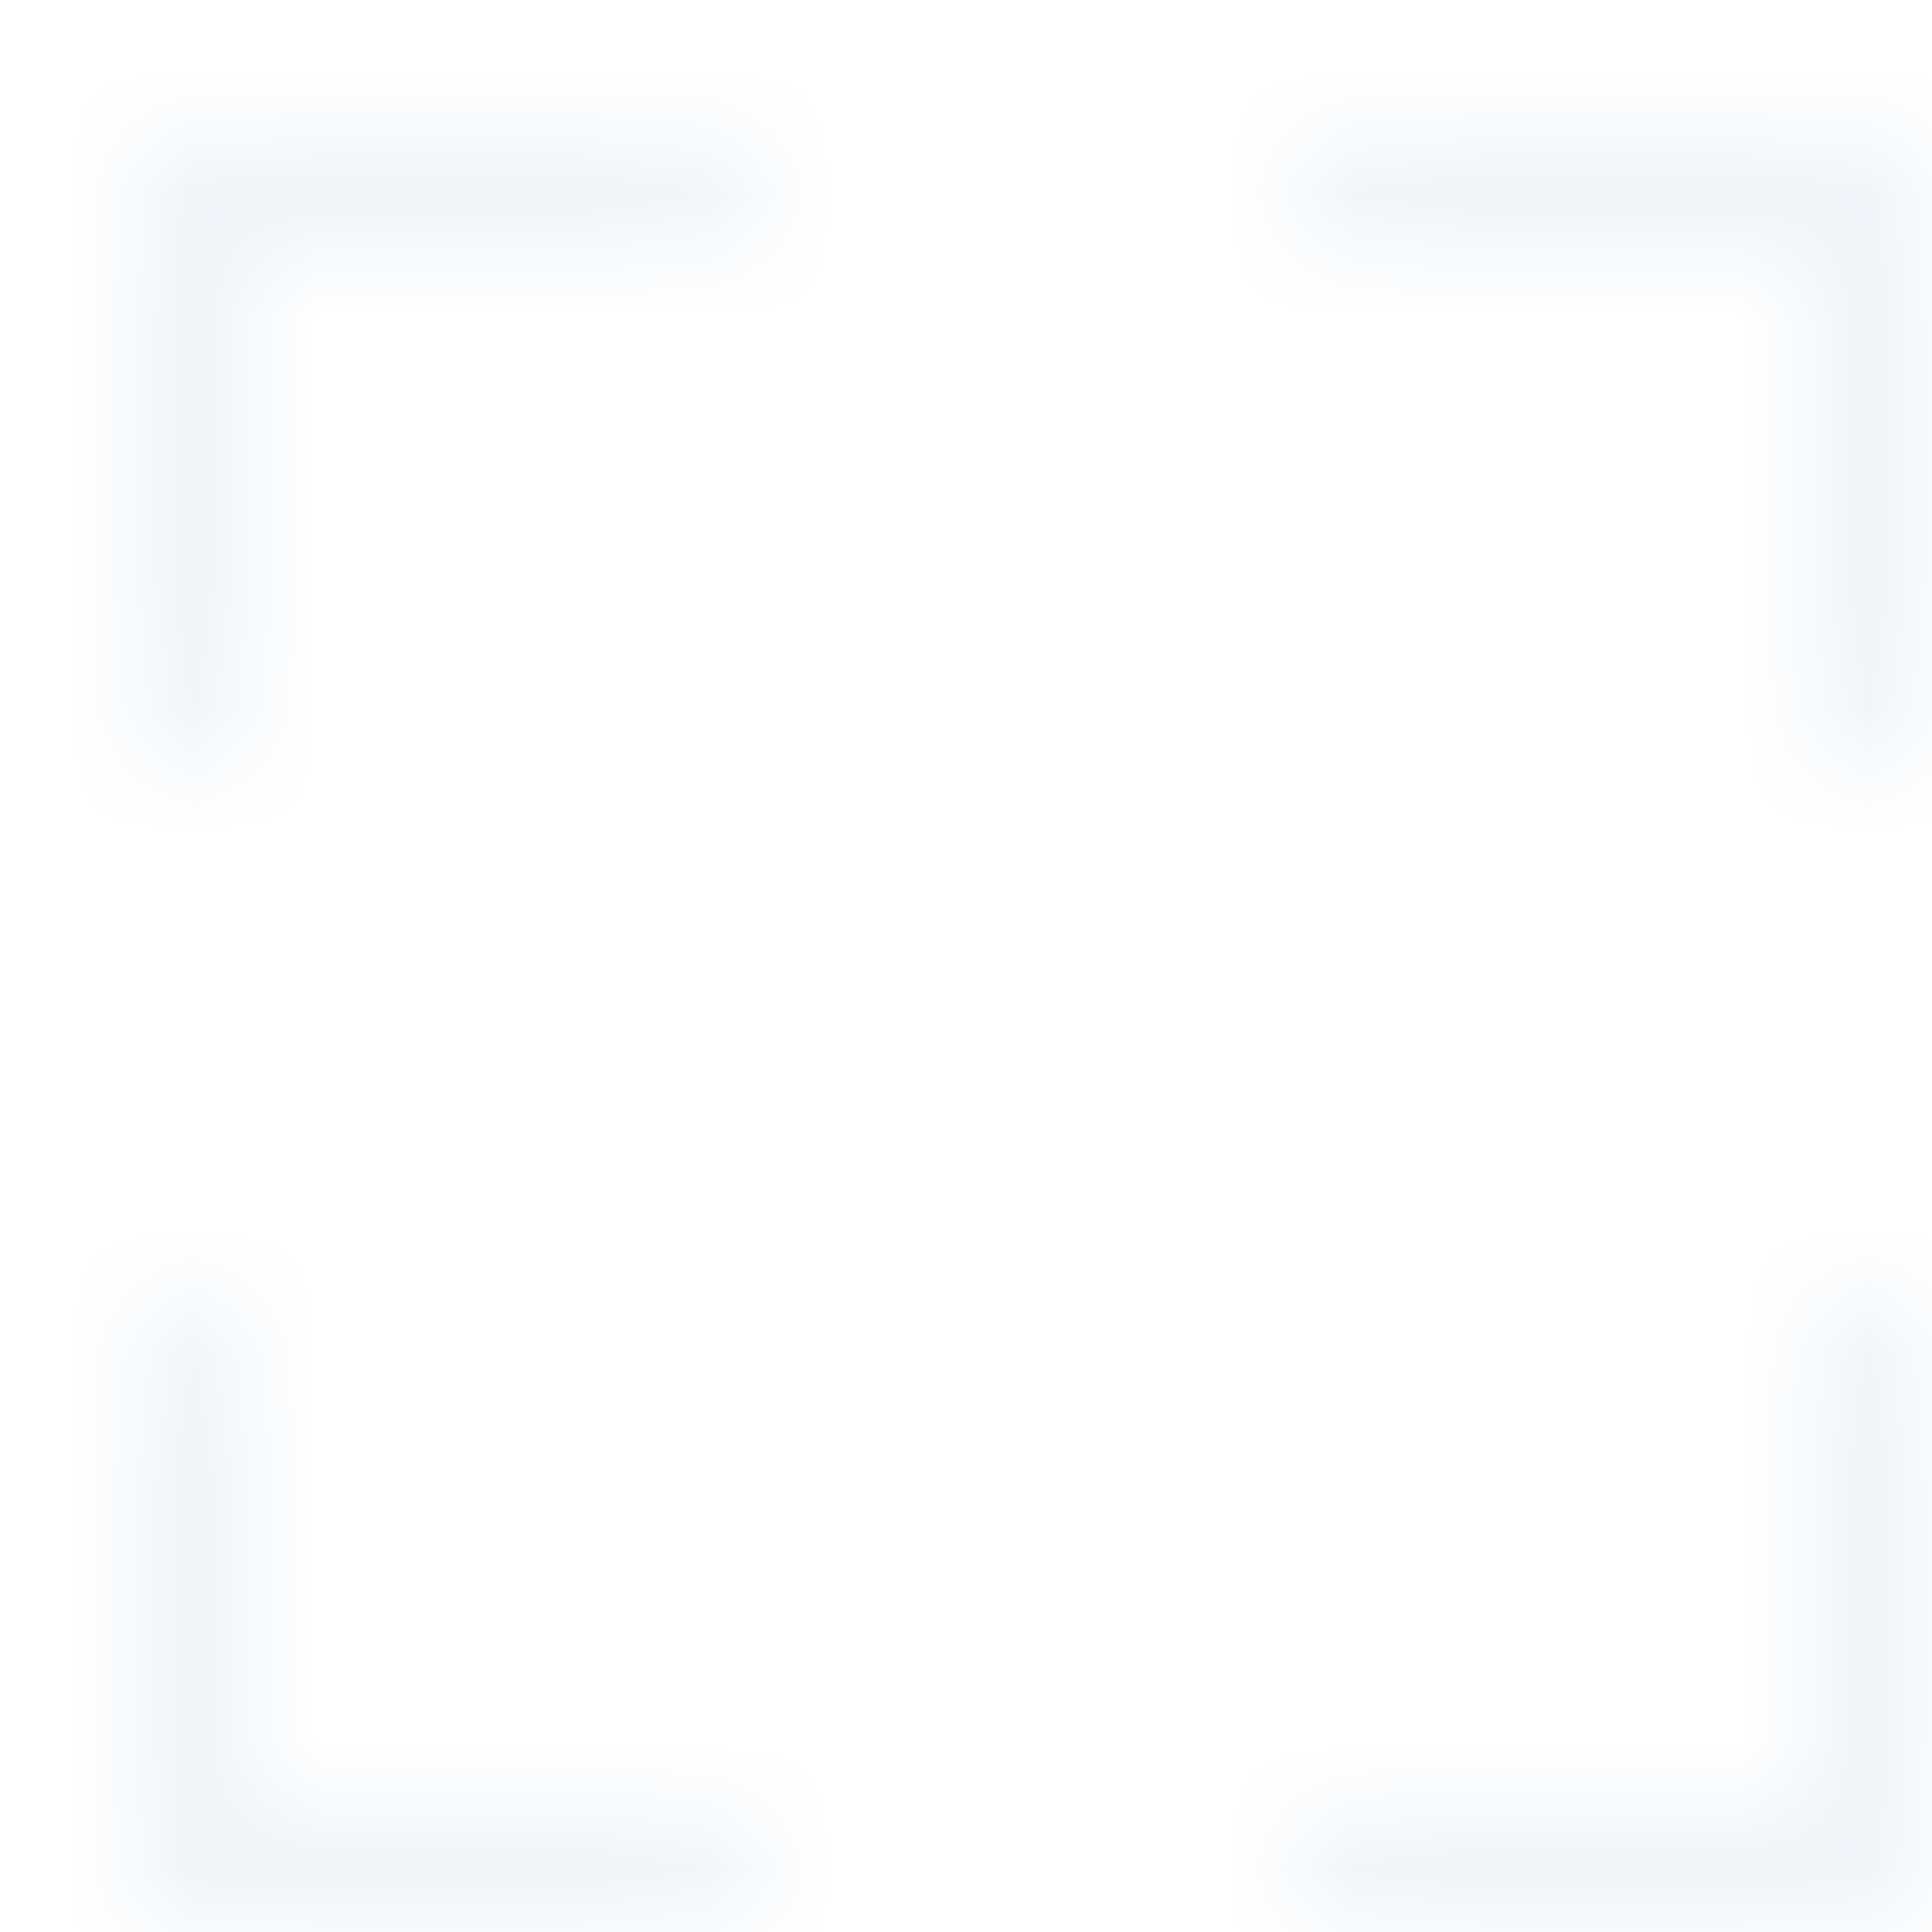 <?xml version="1.0" encoding="utf-8"?>
<!-- Generator: Adobe Illustrator 21.0.0, SVG Export Plug-In . SVG Version: 6.00 Build 0)  -->
<svg version="1.1" id="Layer_1" xmlns="http://www.w3.org/2000/svg" xmlns:xlink="http://www.w3.org/1999/xlink" x="0px" y="0px"
	 viewBox="0 0 15 15" xml:space="preserve" width="200" height="200">
<style type="text/css">
	.st0{fill:#FFFFFF;}
	.st1{filter:url(#Adobe_OpacityMaskFilter);}
	.st2{mask:url(#mask-2);}
	.st3{fill:#516173;}
	.st4{fill:none;stroke:#000000;stroke-opacity:0.1;}
	.st5{filter:url(#Adobe_OpacityMaskFilter_1_);}
	.st6{mask:url(#mask-4);}
	.st7{fill:#F1F4F8;}
</style>
<g id="ICO_black">
	<g id="Desktop_1">
		<g id="Button_x2F_Small_x2F_Icon-Only">

			<g id="Icon_x2F_fullscreen" >
				<g id="Dropdown-Arrow">
				</g>
				<defs>
					<filter id="Adobe_OpacityMaskFilter_1_" filterUnits="userSpaceOnUse" x="0" y="0" width="16" height="16">
						<feColorMatrix  type="matrix" values="1 0 0 0 0  0 1 0 0 0  0 0 1 0 0  0 0 0 1 0"/>
					</filter>
				</defs>
				<mask maskUnits="userSpaceOnUse" x="0" y="0" width="16" height="16" id="mask-4">
					<g class="st5">
						<path id="path-3" class="st0" d="M14.8,14.9C14.7,15,14.6,15,14.5,15h-4c-0.3,0-0.5-0.2-0.5-0.5c0-0.3,0.2-0.5,0.5-0.5H14
							v-3.5c0-0.3,0.2-0.5,0.5-0.5c0.3,0,0.5,0.2,0.5,0.5v4C15,14.7,14.9,14.8,14.8,14.9L14.8,14.9z M1.1,1.2C1.2,1.1,1.3,1,1.5,1h4
							C5.7,1,6,1.3,6,1.5C6,1.8,5.7,2,5.5,2H2v3.5C2,5.8,1.7,6,1.5,6C1.2,6,1,5.8,1,5.5v-4C1,1.4,1,1.3,1.1,1.2L1.1,1.2z M14.8,1.2
							C14.9,1.3,15,1.4,15,1.5v4C15,5.8,14.7,6,14.5,6C14.2,6,14,5.8,14,5.5V2h-3.5C10.2,2,10,1.8,10,1.5C10,1.3,10.2,1,10.5,1h4
							C14.6,1,14.7,1.1,14.8,1.2L14.8,1.2z M2,14h3.5C5.7,14,6,14.3,6,14.5C6,14.8,5.7,15,5.5,15h-4c-0.1,0-0.3-0.1-0.4-0.1
							C1,14.8,1,14.7,1,14.5v-4C1,10.3,1.2,10,1.5,10C1.7,10,2,10.3,2,10.5V14z"/>
					</g>
				</mask>
				<g id="UI_x2F_Color_x2F_Flat_x2F_Light-Blue" class="st6">
					<rect id="Base_2_" x="0" y="0" class="st7" width="16" height="16"/>
				</g>
			</g>
		</g>
	</g>
</g>
</svg>
